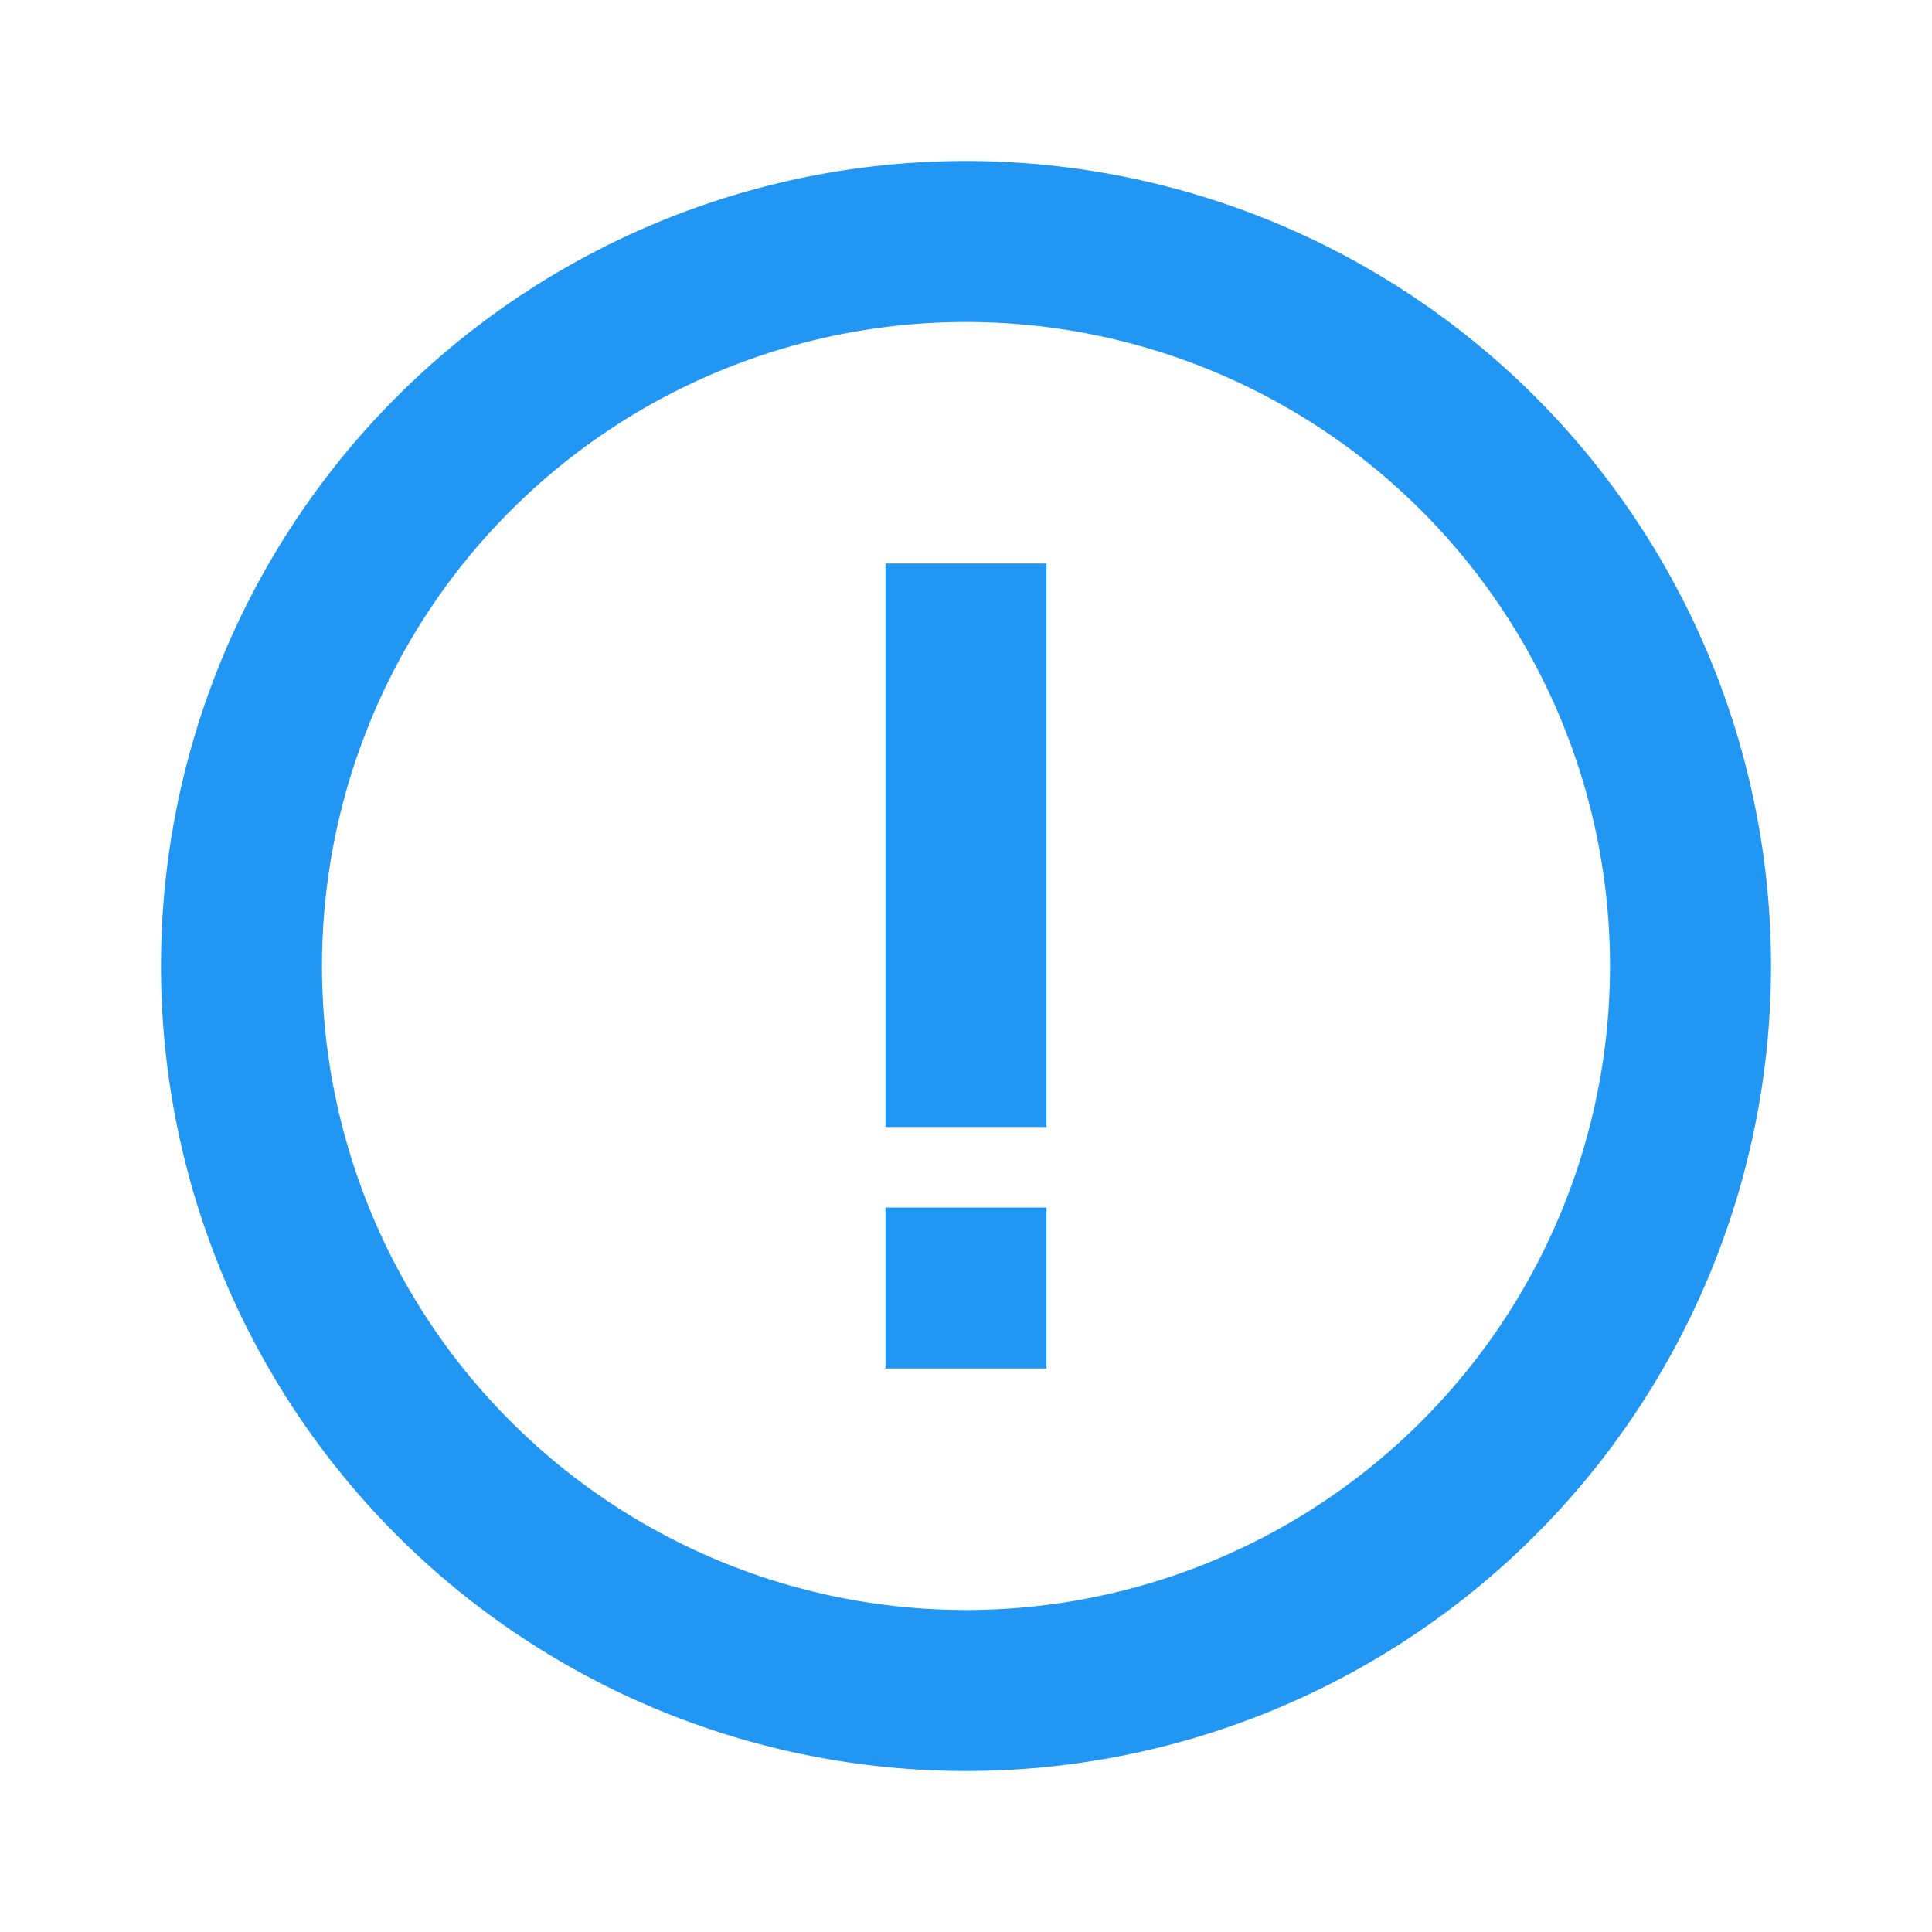 <svg xmlns="http://www.w3.org/2000/svg" height="512" width="512" viewBox="0 0 24 24">
  <path fill="#2196F3" d="M12,2A10,10 0 0,0 2,12A10,10 0 0,0 12,22A10,10 0 0,0 22,12A10,10 0 0,0 12,2M12,4A8,8 0 0,1 20,12A8,8 0 0,1 12,20A8,8 0 0,1 4,12A8,8 0 0,1 12,4M11,7H13V14H11V7M11,15H13V17H11V15Z"/>
</svg> 
